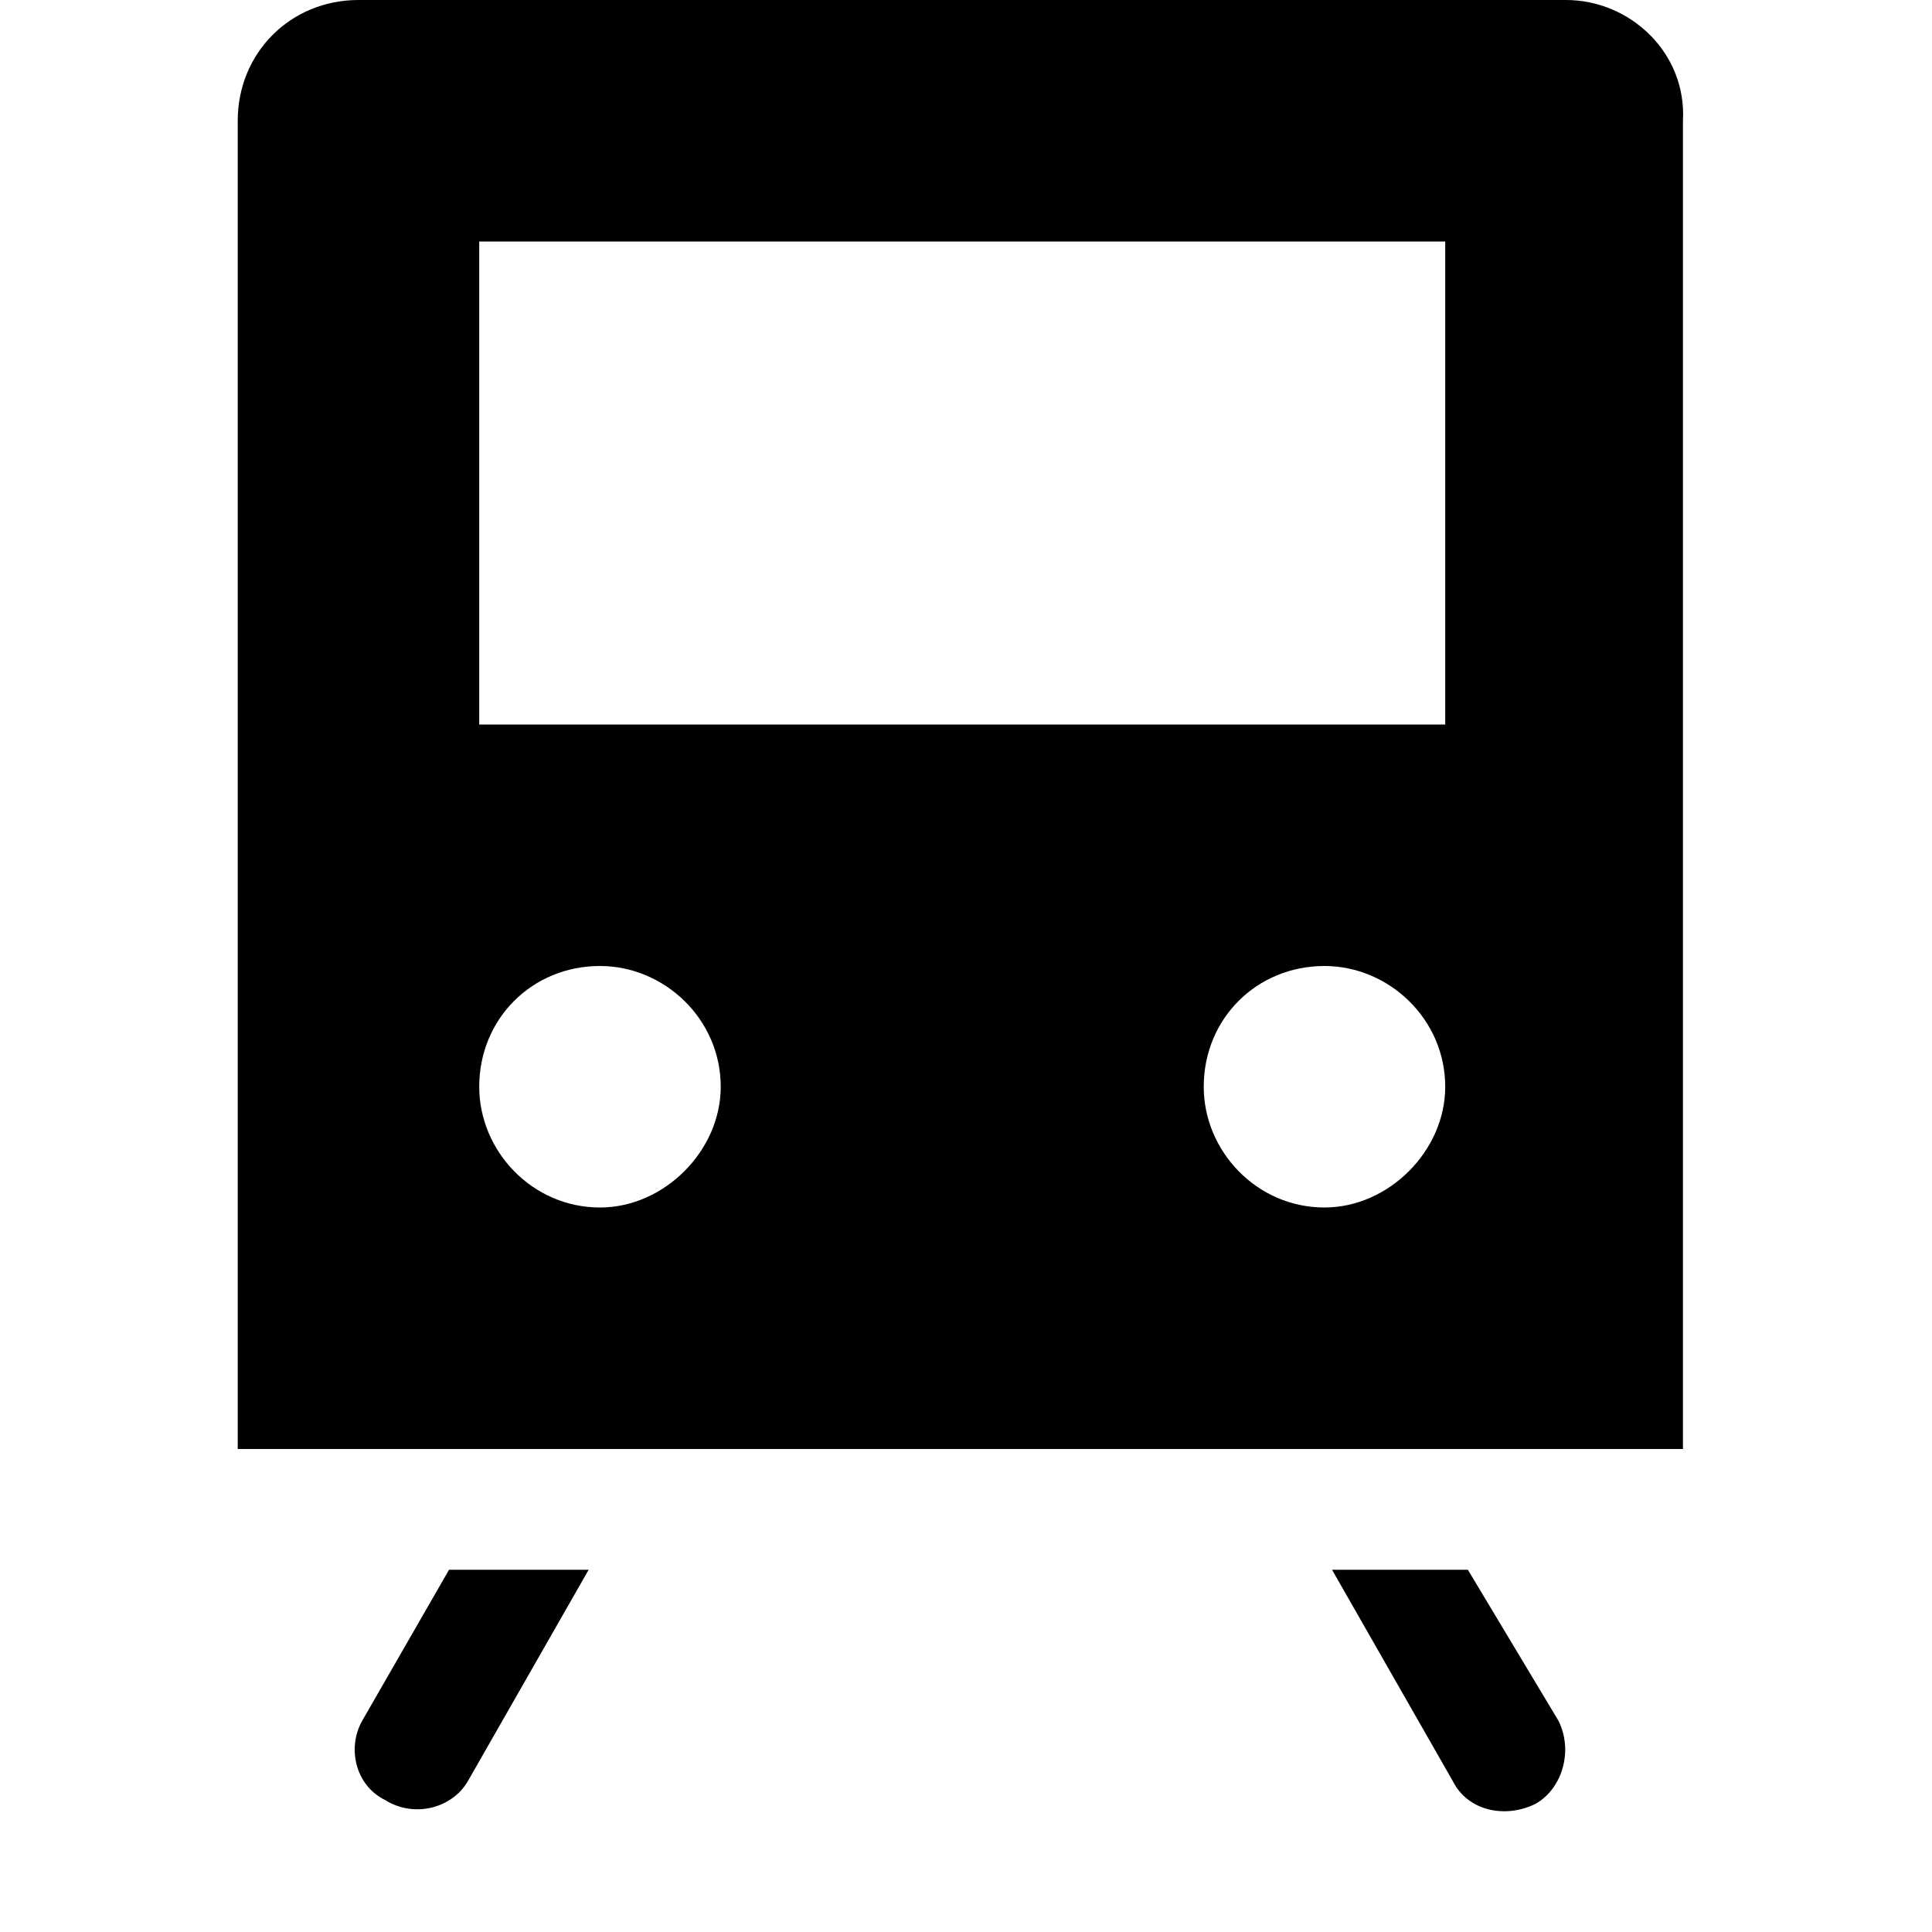 <svg xmlns="http://www.w3.org/2000/svg" viewBox="0 0 512 512"><path d="M415 0h-128c0-18-15-32-32-32-18 0-32 14-32 32h-128c-18 0-32 14-32 32v352h383v-352c1-18-14-32-31-32zm-256 320c-18 0-32-15-32-32 0-18 14-32 32-32 17 0 32 14 32 32 0 17-15 32-32 32zm192 0c-18 0-32-15-32-32 0-18 14-32 32-32 17 0 32 14 32 32 0 17-15 32-32 32zm32-128h-256v-128h256zm6 224h-36l32 56c4 8 14 10 22 6 7-4 10-14 6-22zm-293 40c-4 7-2 17 6 21 8 5 18 2 22-5l32-56h-37z"/></svg>